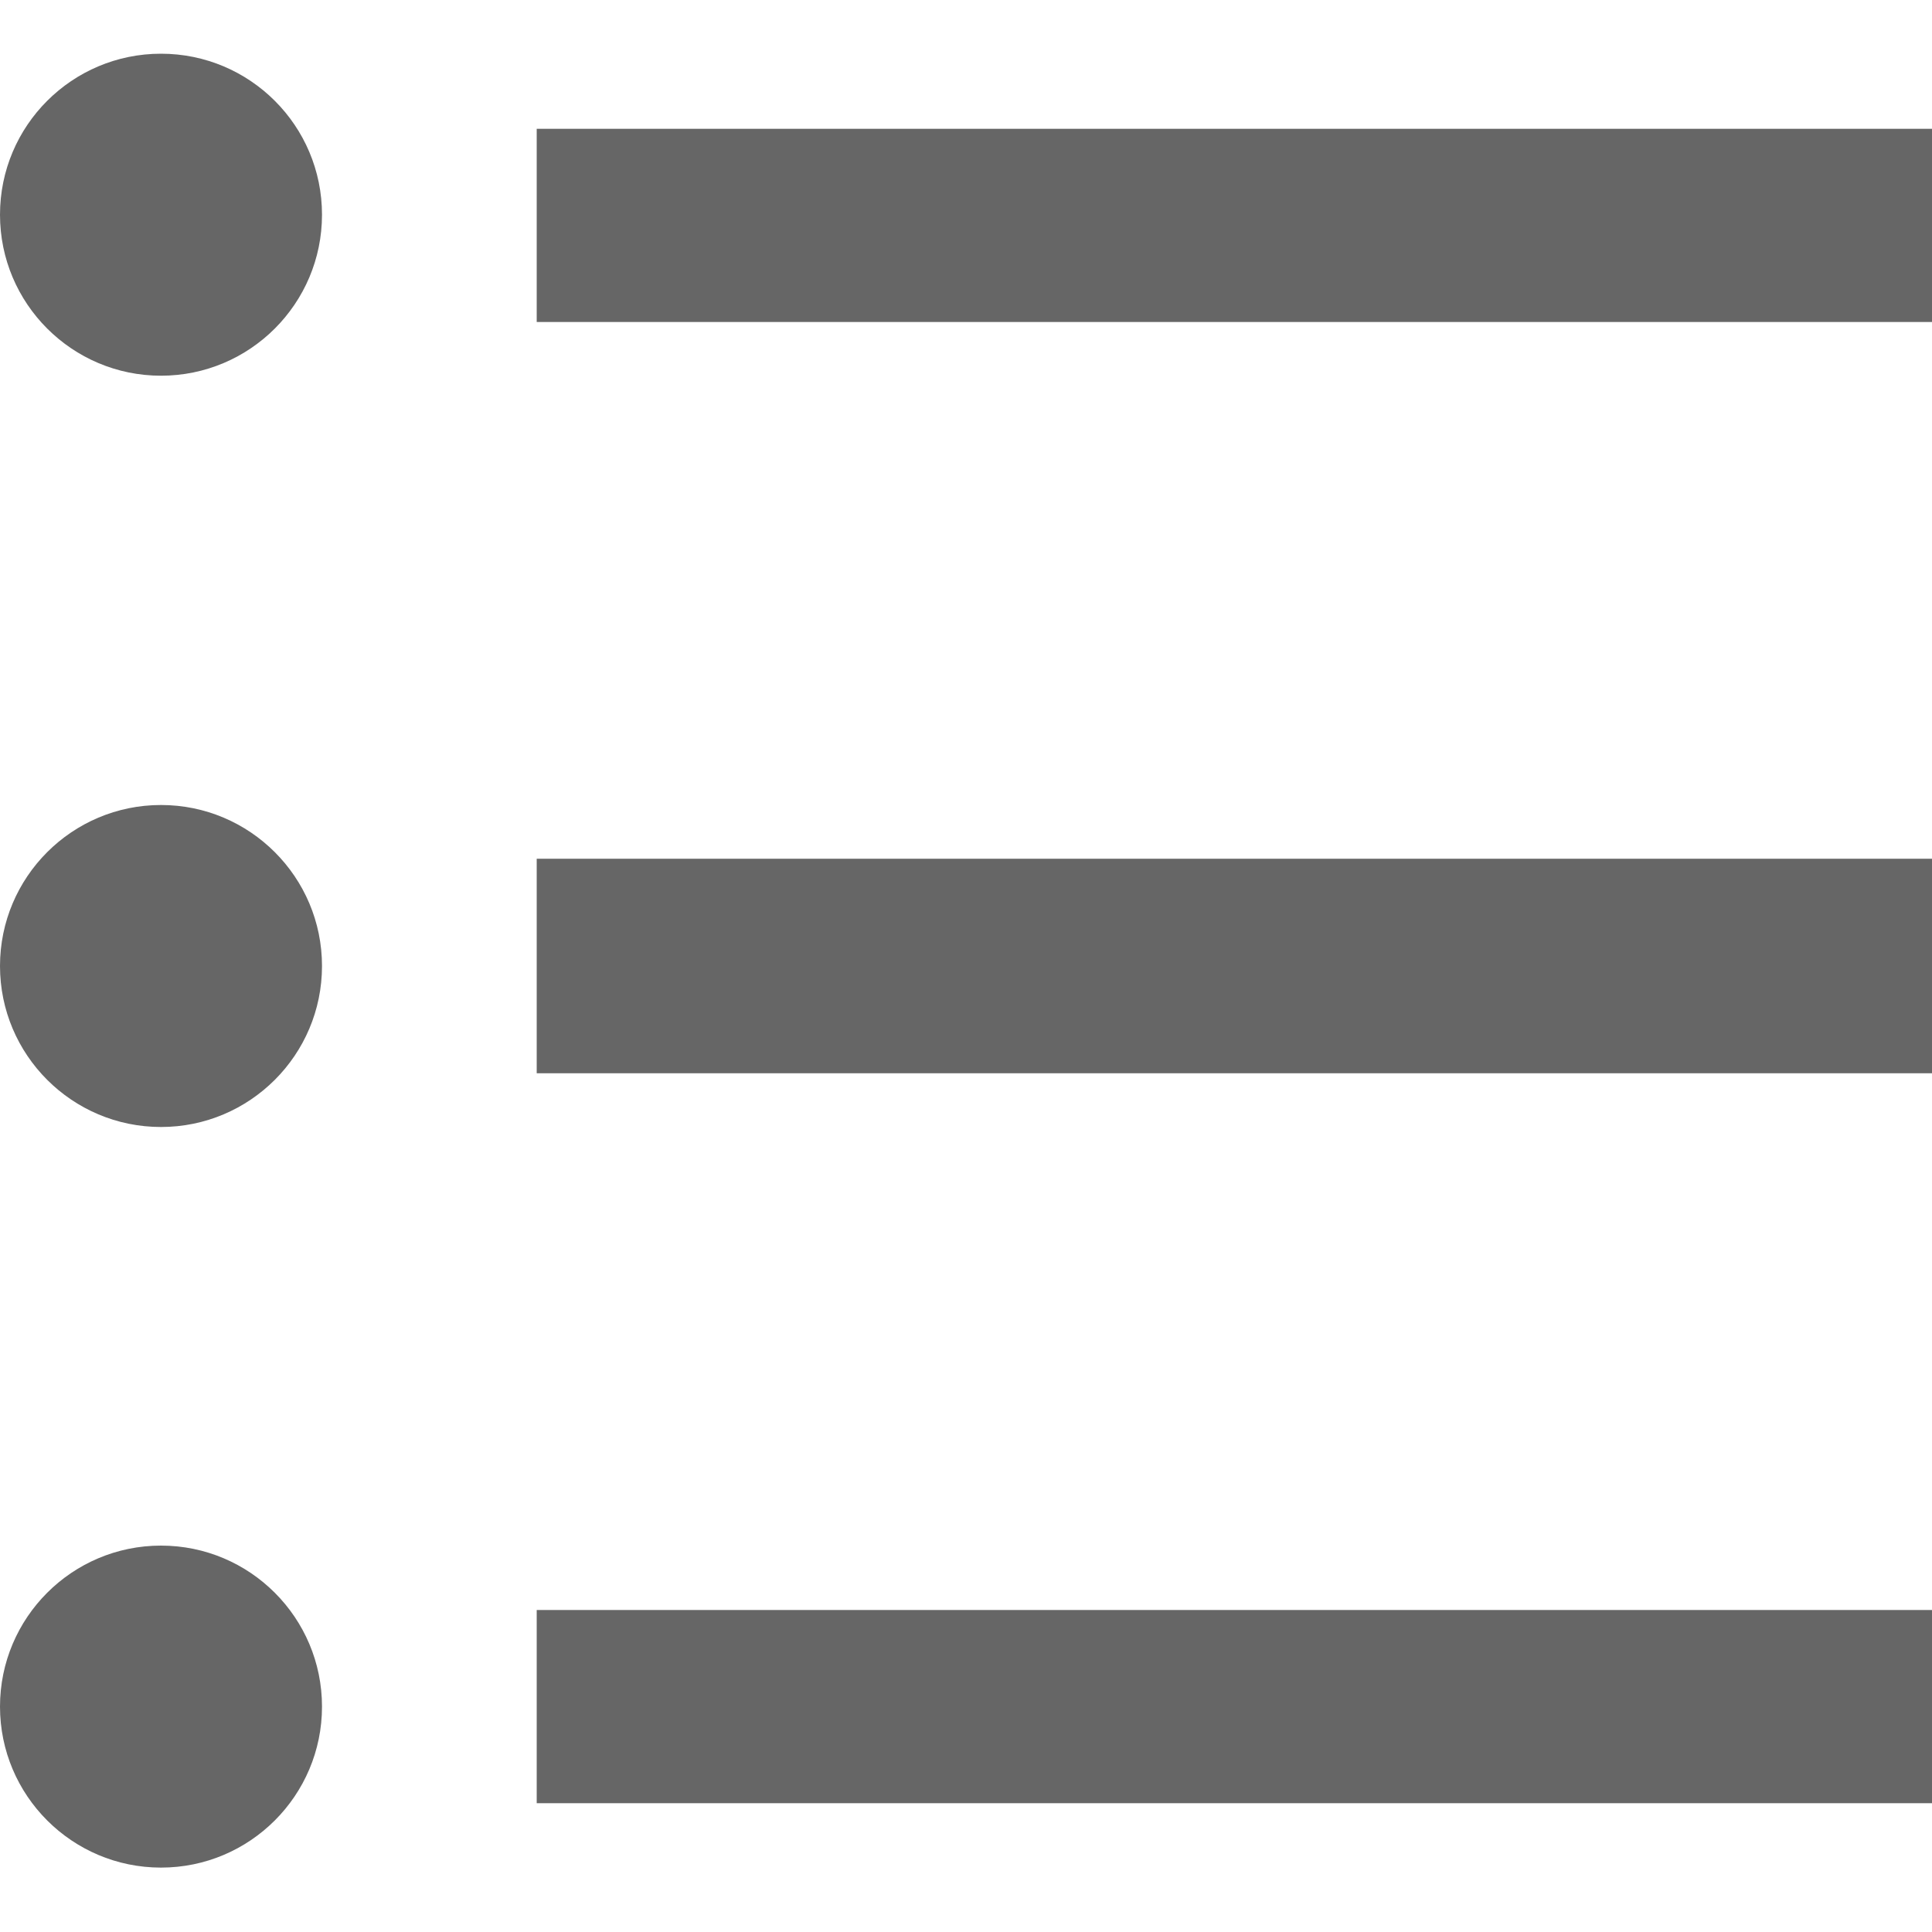 ﻿<?xml version="1.0" encoding="utf-8"?>
<svg version="1.1" xmlns:xlink="http://www.w3.org/1999/xlink" width="15px" height="15px" xmlns="http://www.w3.org/2000/svg">
  <g transform="matrix(1 0 0 1 -604 -156 )">
    <path d="M 4.167 2.5  L 4.167 1  L 15 1  L 15 2.5  L 4.167 2.5  Z M 1.25 2.917  C 0.56 2.917  0 2.357  0 1.667  C 0 0.976  0.56 0.417  1.25 0.417  C 1.94 0.417  2.5 0.976  2.5 1.667  C 2.5 2.357  1.94 2.917  1.25 2.917  Z M 1.25 8.75  C 0.56 8.75  0 8.19  0 7.5  C 0 6.81  0.56 6.25  1.25 6.25  C 1.94 6.25  2.5 6.81  2.5 7.5  C 2.5 8.19  1.94 8.75  1.25 8.75  Z M 1.25 14.5  C 0.56 14.5  0 13.94  0 13.25  C 0 12.56  0.56 12  1.25 12  C 1.94 12  2.5 12.56  2.5 13.25  C 2.5 13.94  1.94 14.5  1.25 14.5  Z M 4.167 8.333  L 4.167 6.667  L 15 6.667  L 15 8.333  L 4.167 8.333  Z M 4.167 14  L 4.167 12.5  L 15 12.5  L 15 14  L 4.167 14  Z " fill-rule="nonzero" fill="#666666" stroke="none" transform="matrix(1 0 0 1 604 156 )" />
  </g>
</svg>